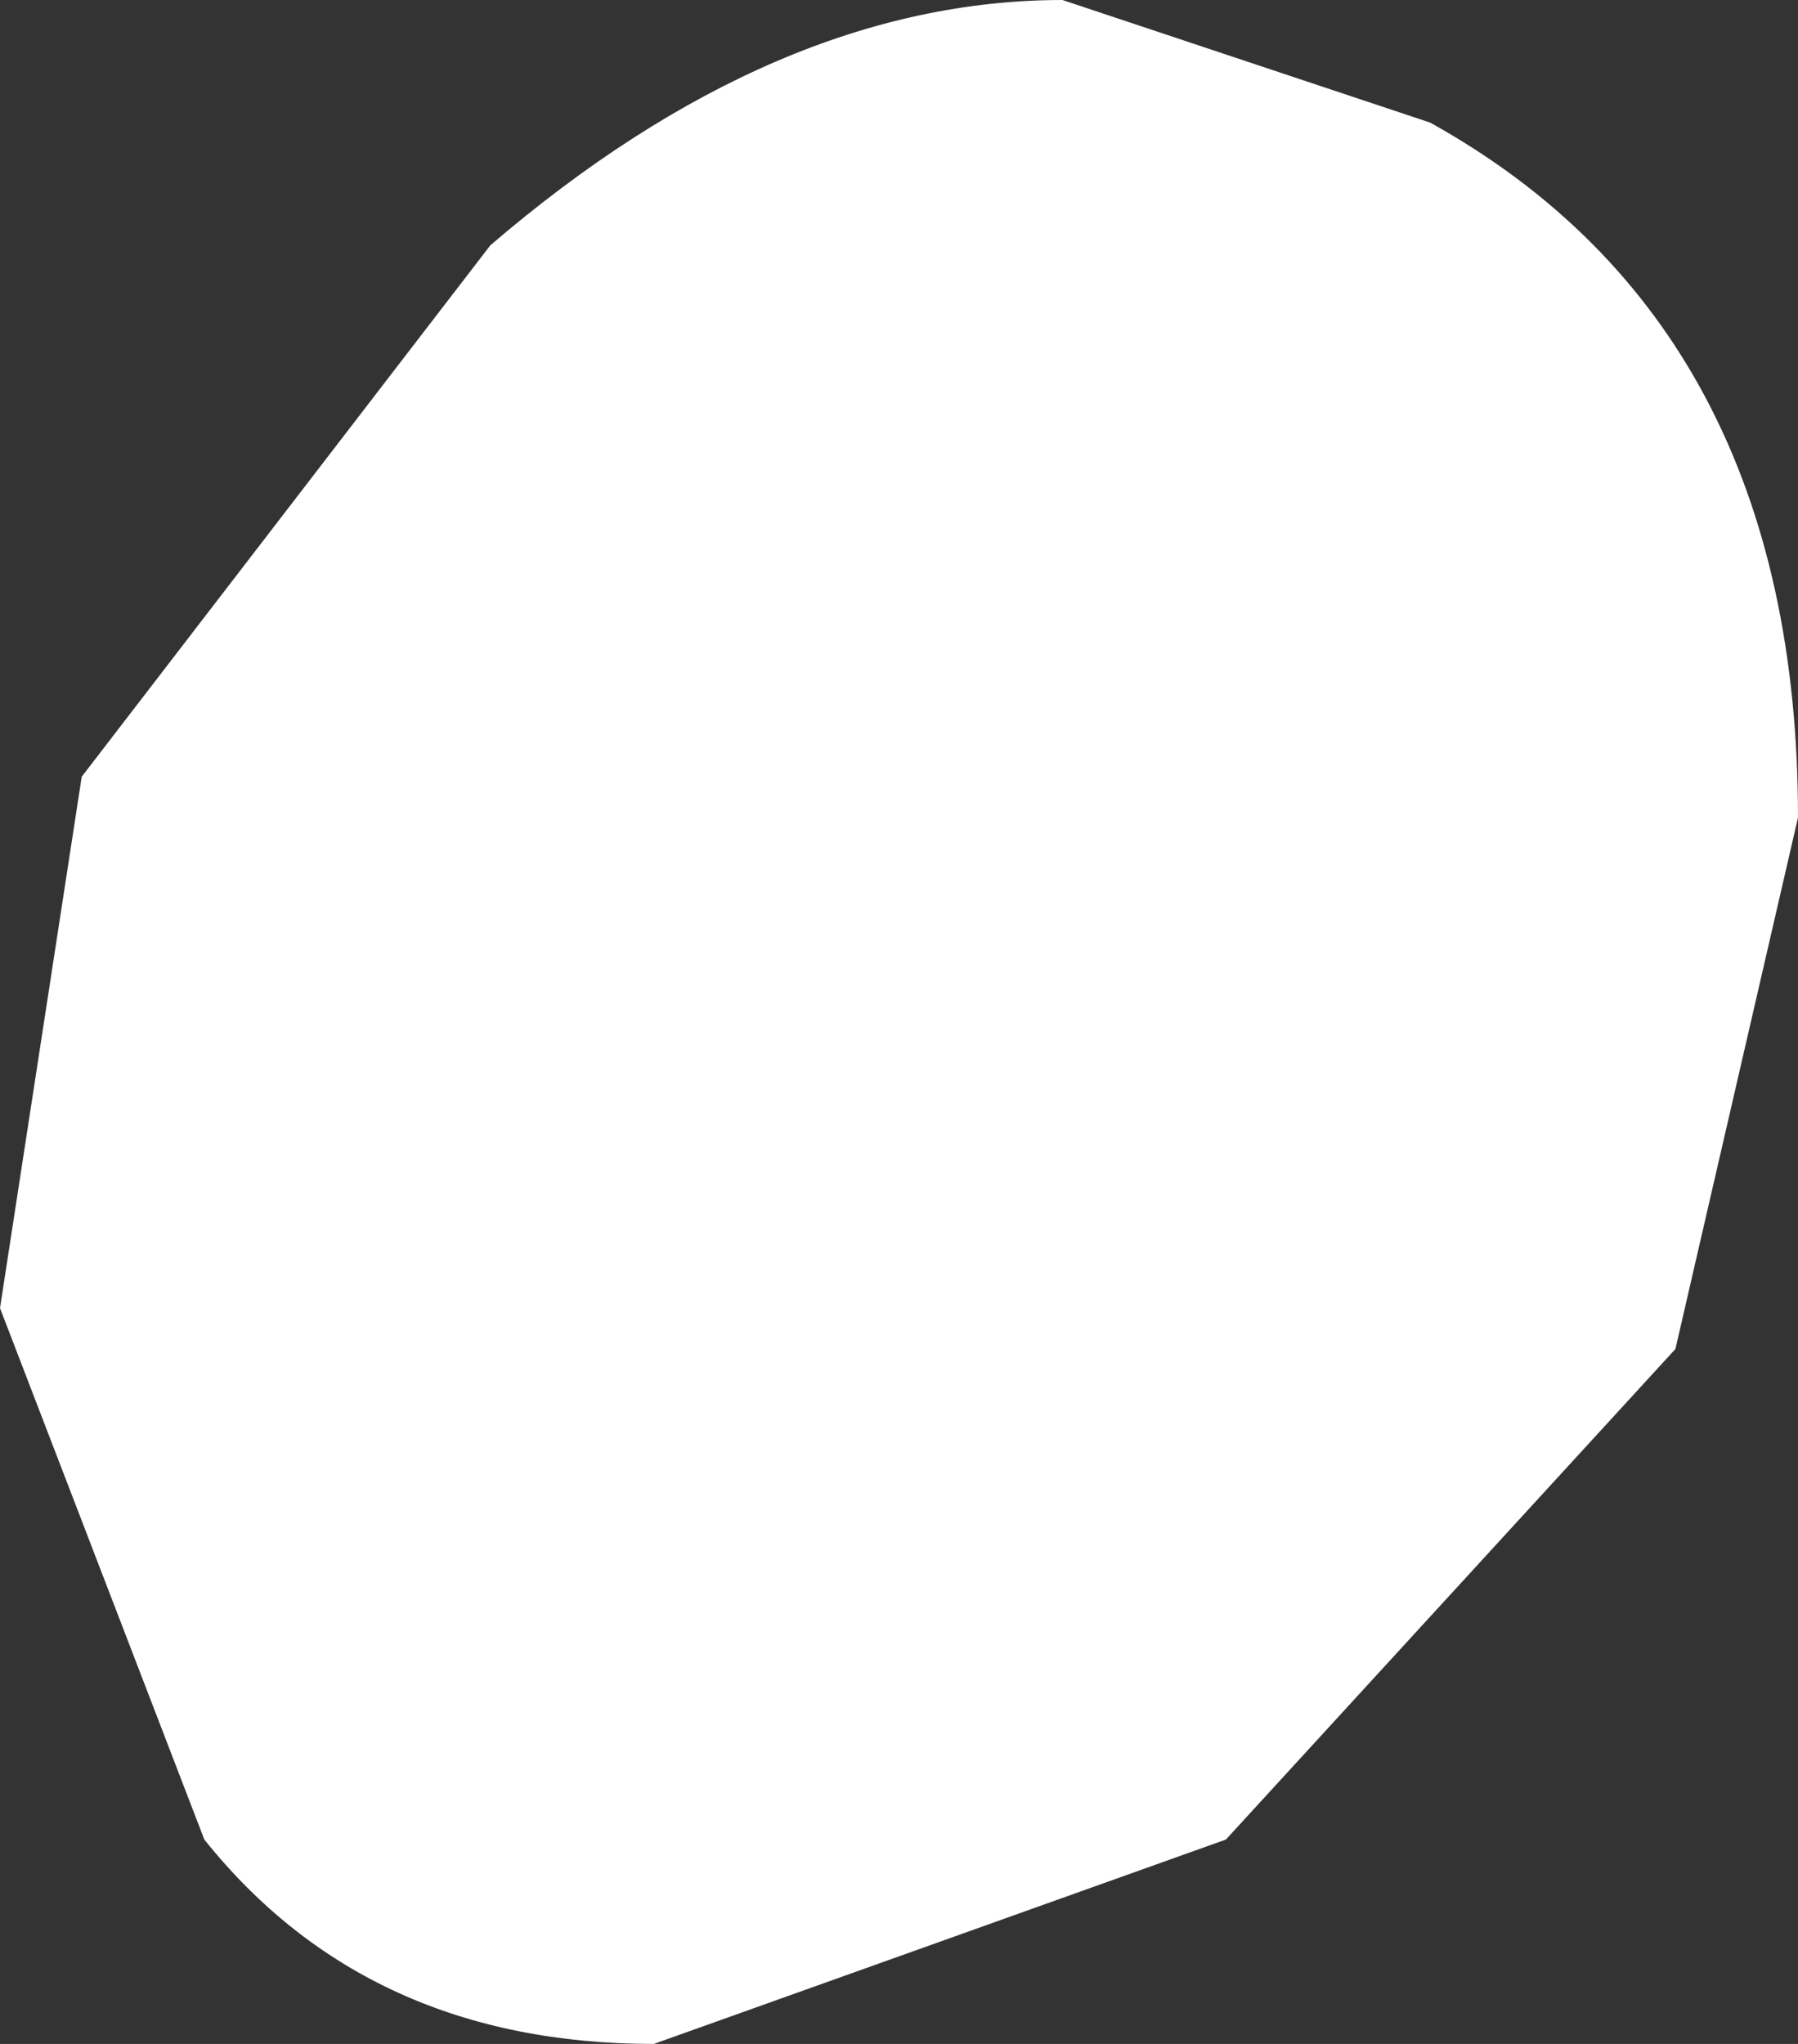 <?xml version="1.0" encoding="UTF-8" standalone="no"?>
<svg xmlns:xlink="http://www.w3.org/1999/xlink" height="2.5px" width="2.2px" xmlns="http://www.w3.org/2000/svg">
  <rect width="100%" height="100%" fill="#333333" stroke="none"/>
  <g transform="matrix(1.0, 0.0, 0.0, 1.0, -47.95, -3.25)">
    <path d="M47.95 4.85 L48.05 4.2 48.55 3.55 Q48.9 3.25 49.25 3.25 L49.7 3.4 Q50.15 3.65 50.15 4.25 L50.0 4.9 49.45 5.5 48.75 5.75 Q48.4 5.75 48.2 5.5 L47.95 4.85" fill="#ffffff" fill-rule="evenodd" stroke="none"/>
  </g>
</svg>
